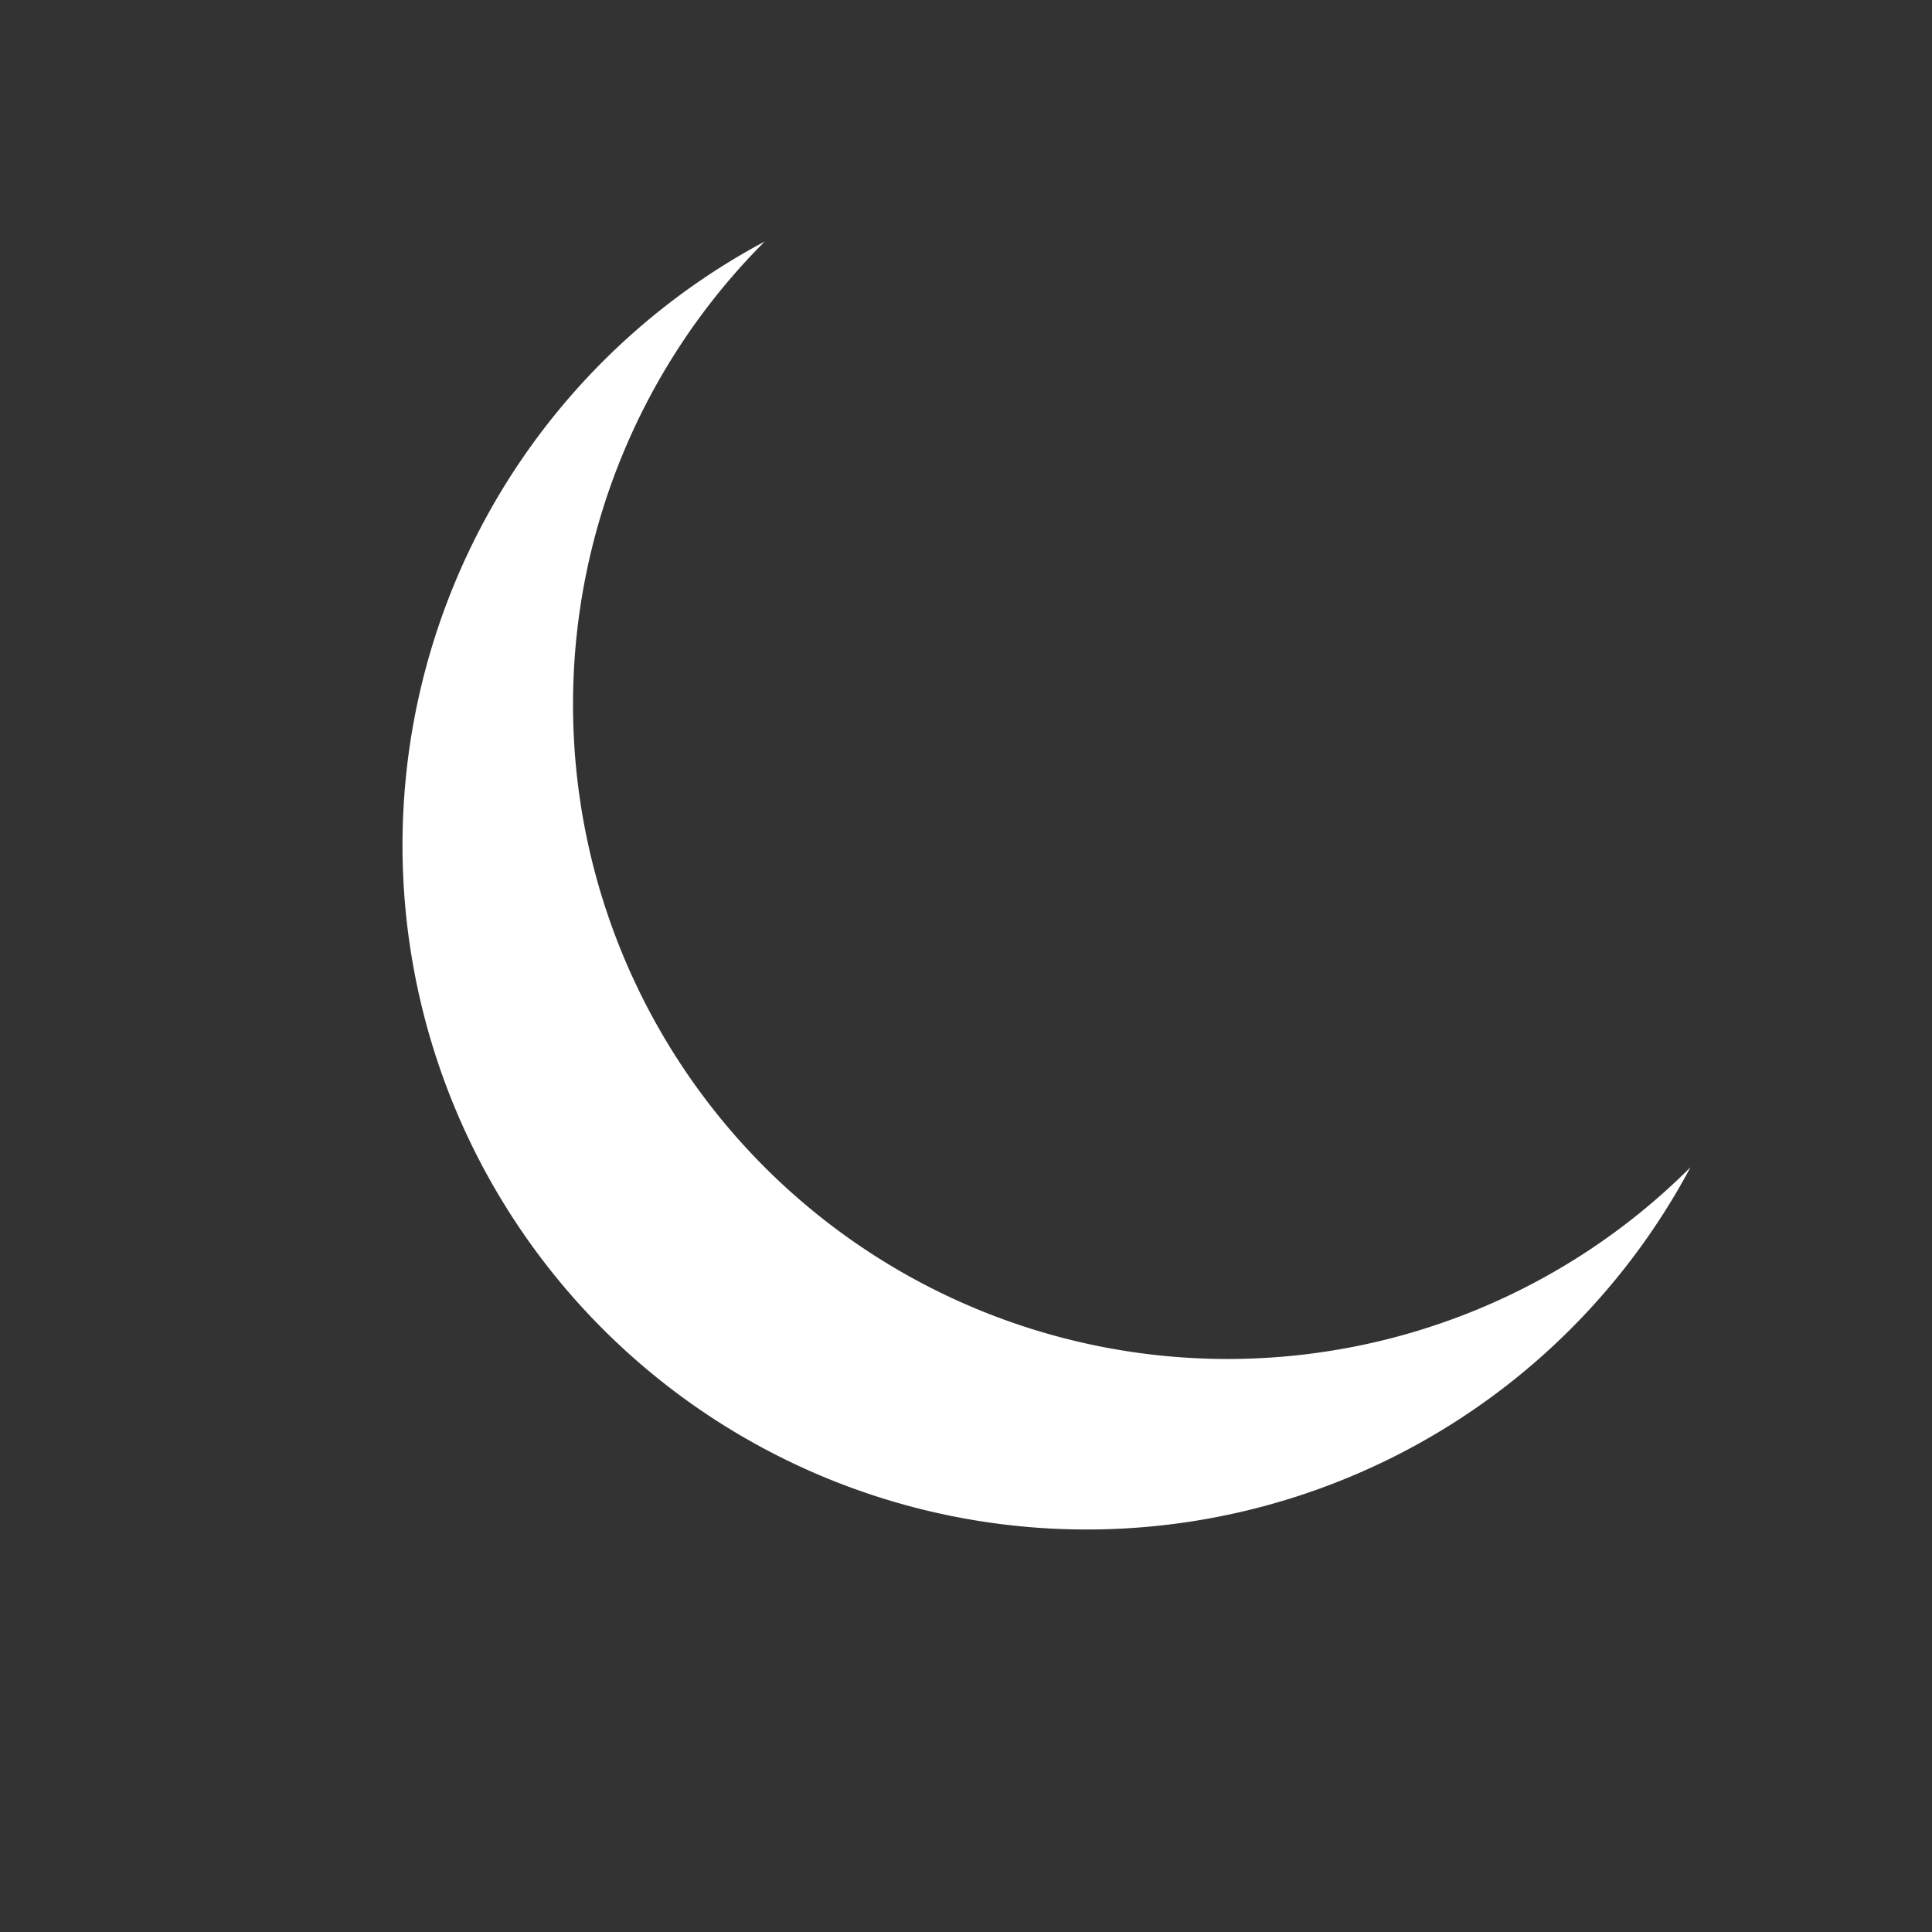<?xml version="1.0" encoding="UTF-8"?>
<svg width="24" height="24" viewBox="0 0 24 24" xmlns="http://www.w3.org/2000/svg" aria-hidden="true" focusable="false">
  <rect x="0" y="0" width="24" height="24" fill="#333333" stroke="none"/>
  <!-- Crescent moon (Mondsichel): white, analogous size to other toolbar icons -->
  <path fill="#ffffff" d="M21 14.5A8.5 8.5 0 1 1 9.5 3a7 7 0 0 0 11.5 11.5z"/>
</svg>
